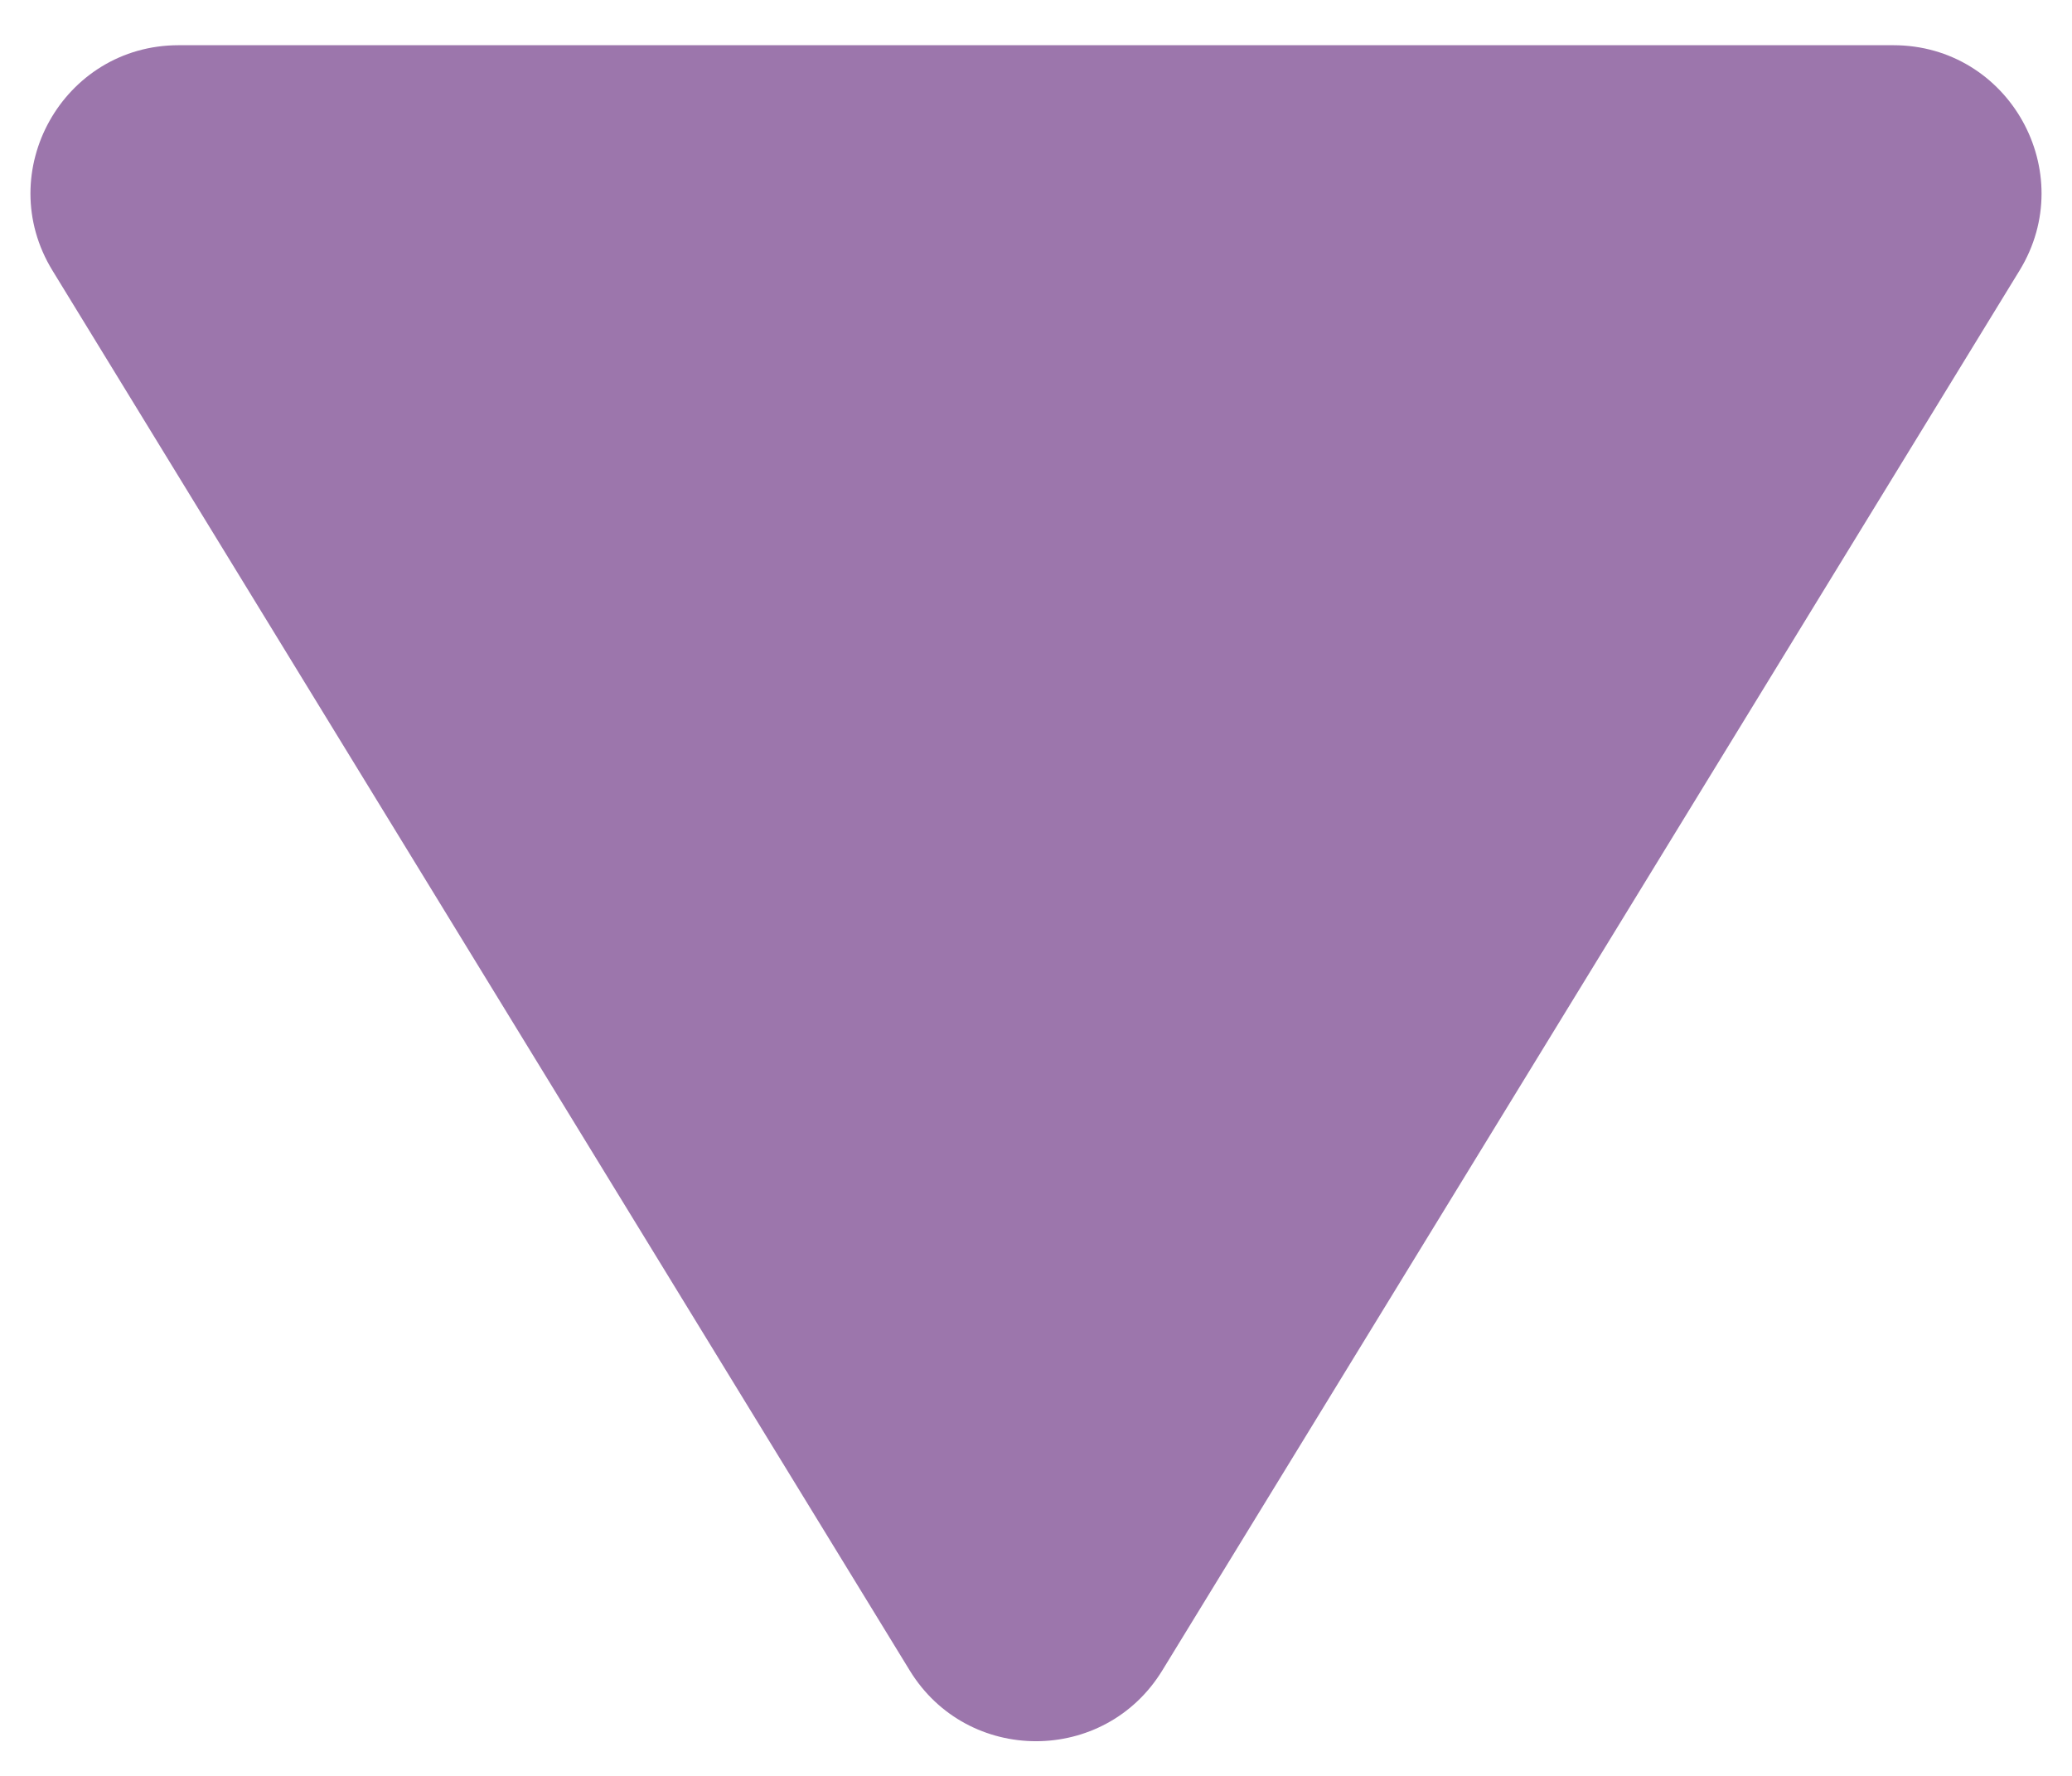 <svg width="28" height="24" viewBox="0 0 28 24" fill="none" xmlns="http://www.w3.org/2000/svg">
<path d="M15.706 22.576C14.925 23.85 13.075 23.85 12.294 22.576L0.709 3.656C-0.107 2.323 0.852 0.611 2.414 0.611L25.586 0.611C27.148 0.611 28.107 2.323 27.291 3.656L15.706 22.576Z" fill="#9C76AC"/>
</svg>
